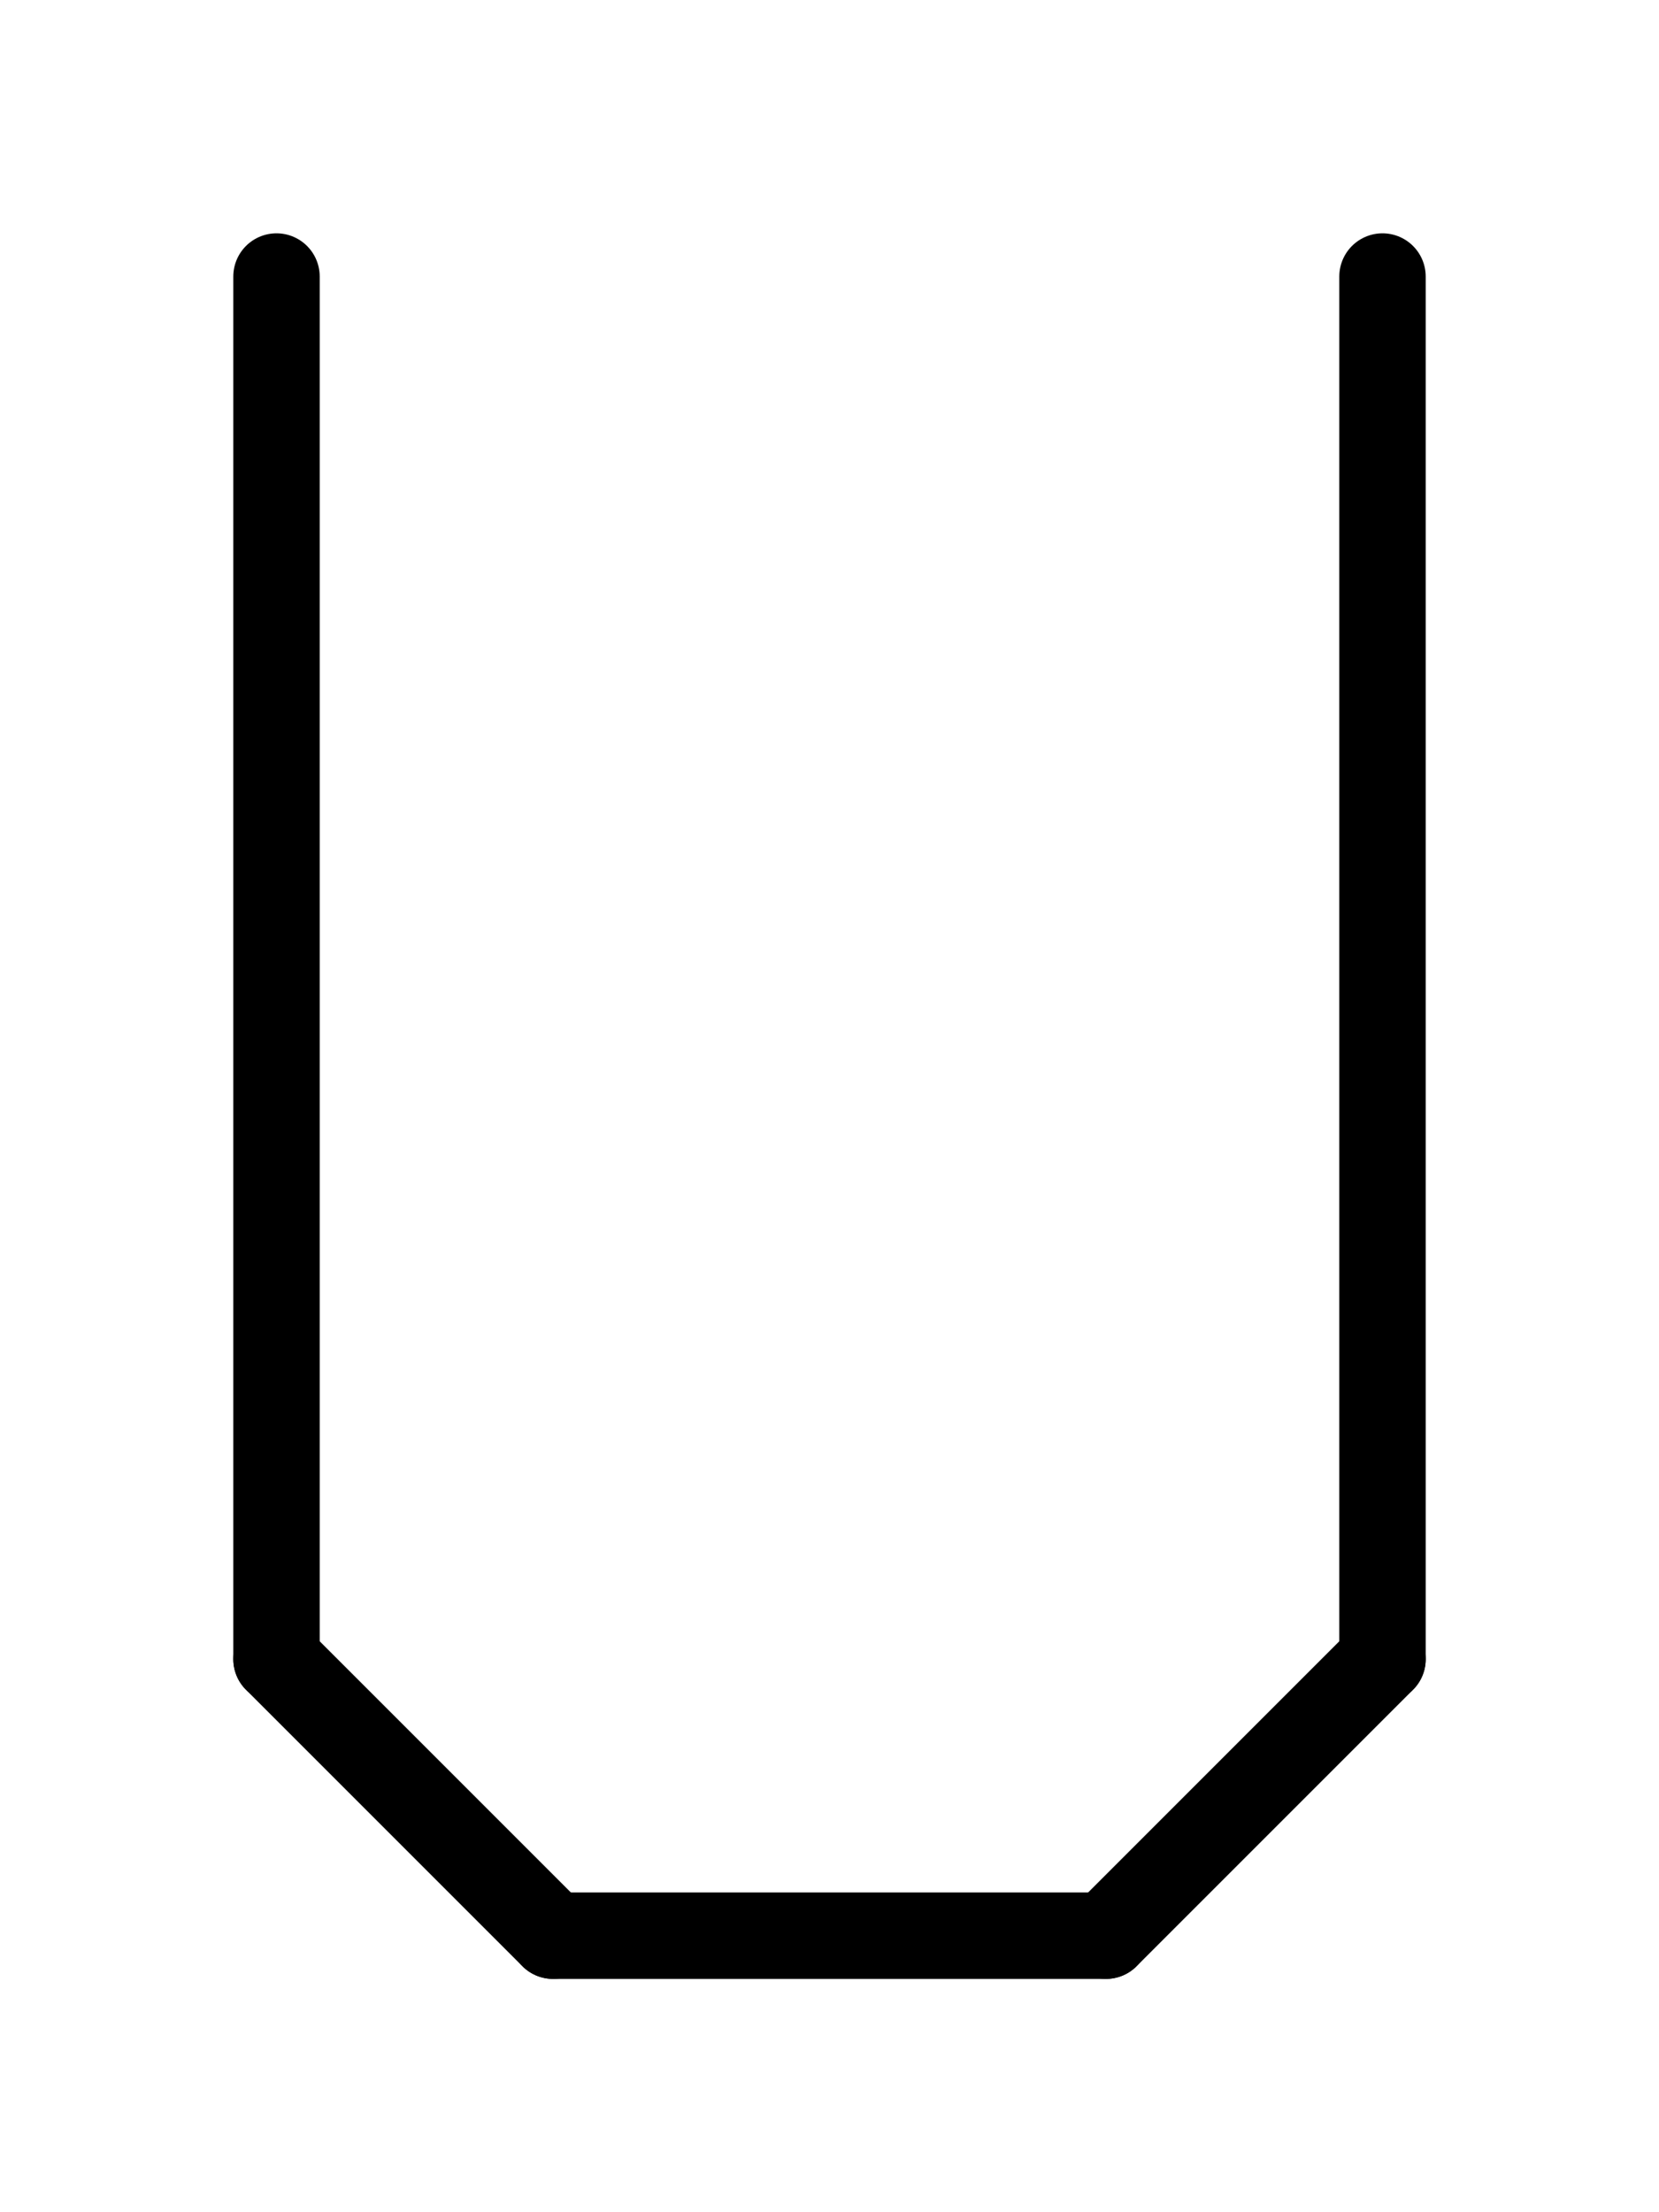 <svg xmlns="http://www.w3.org/2000/svg" viewBox="0 0 768 1024">
<path d="M 128 128 l 0 640" stroke-width="40" stroke-linecap="round" stroke="black" />
<path d="M 128 768 l 128 128" stroke-width="40" stroke-linecap="round" stroke="black" />
<path d="M 256 896 l 256 0" stroke-width="40" stroke-linecap="round" stroke="black" />
<path d="M 512 896 l 128 -128" stroke-width="40" stroke-linecap="round" stroke="black" />
<path d="M 640 768 l 0 -640" stroke-width="40" stroke-linecap="round" stroke="black" />

</svg>